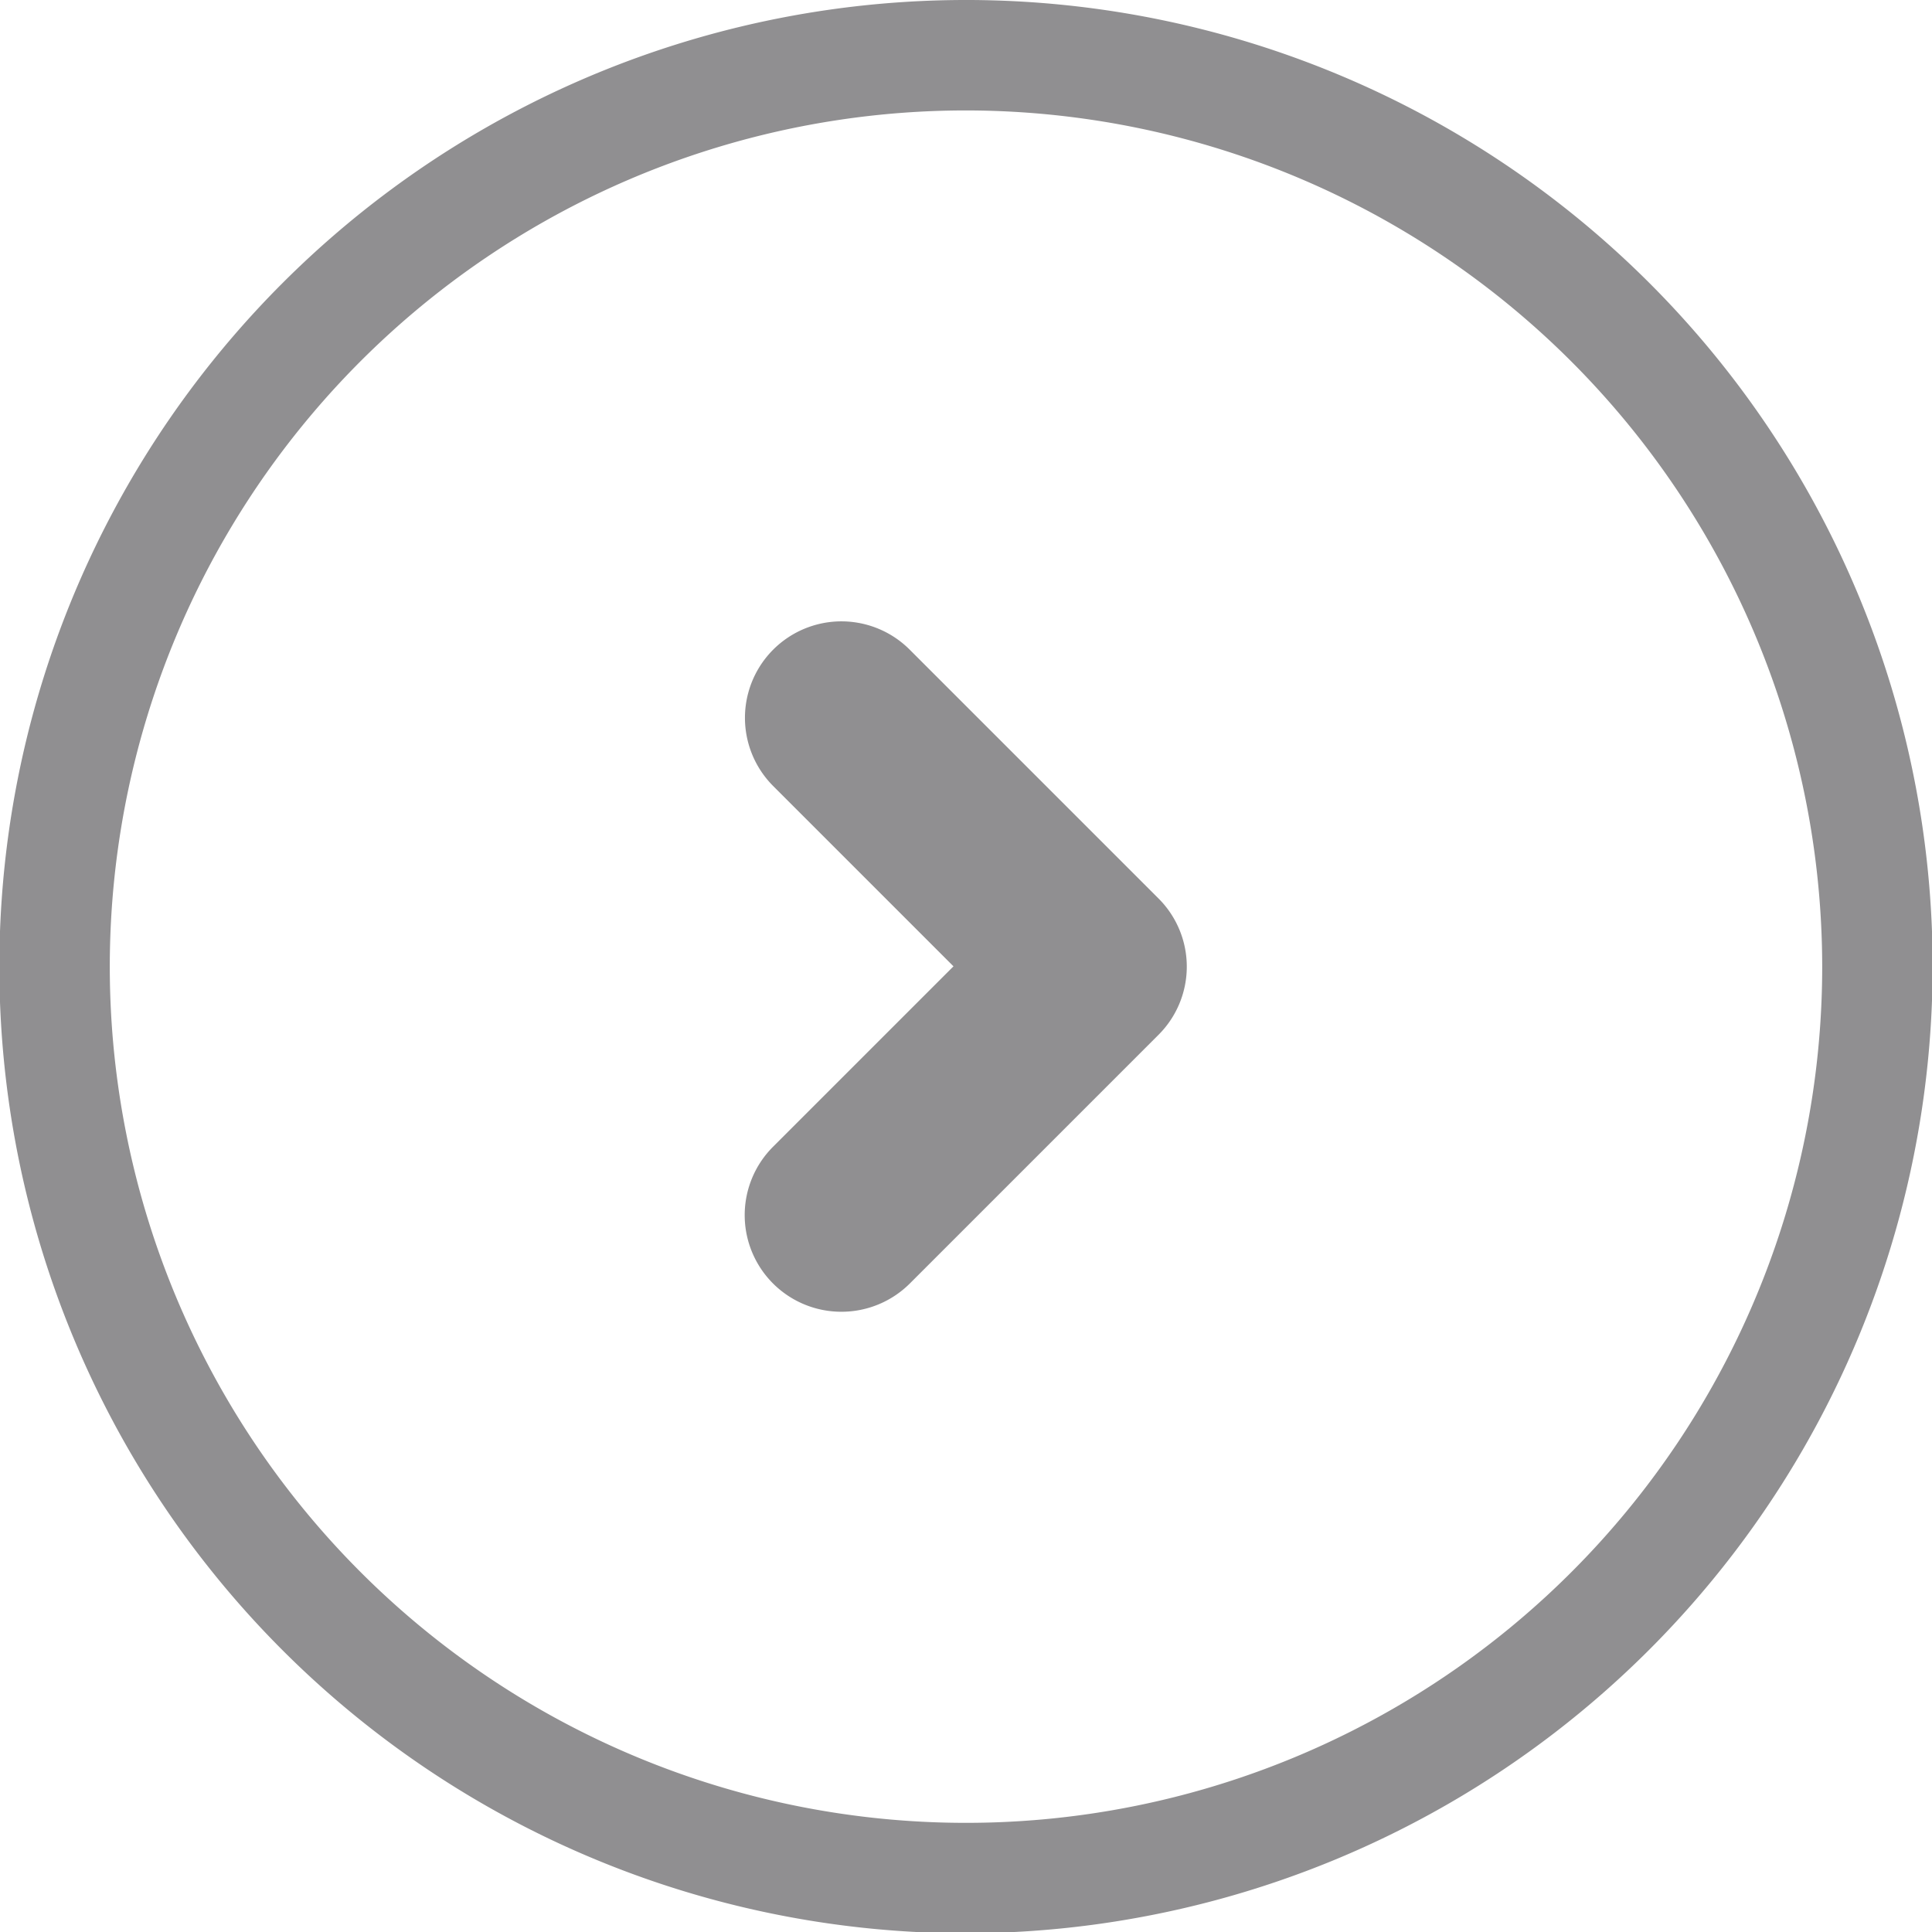 <svg xmlns="http://www.w3.org/2000/svg" width="30.09" height="30.09" viewBox="0 0 30.09 30.09">
  <defs>
    <style>
      .cls-1 {
        fill: #908f91;
        fill-rule: evenodd;
      }
    </style>
  </defs>
  <path id="icon_next2" data-name="icon next2" class="cls-1" d="M1564.45,3749.83a15.055,15.055,0,1,1,15.06-15.06A15.074,15.074,0,0,1,1564.45,3749.83Zm0-28.39a13.335,13.335,0,1,0,13.34,13.33A13.345,13.345,0,0,0,1564.45,3721.44Zm-1.93,18.71a1.505,1.505,0,0,1-1.07-2.57l2.81-2.81-2.81-2.81a1.5,1.5,0,1,1,2.13-2.12l3.87,3.87a1.5,1.5,0,0,1,0,2.13l-3.87,3.87A1.508,1.508,0,0,1,1562.52,3740.15Z" transform="translate(-1549.41 -3719.72)"/>
</svg>
